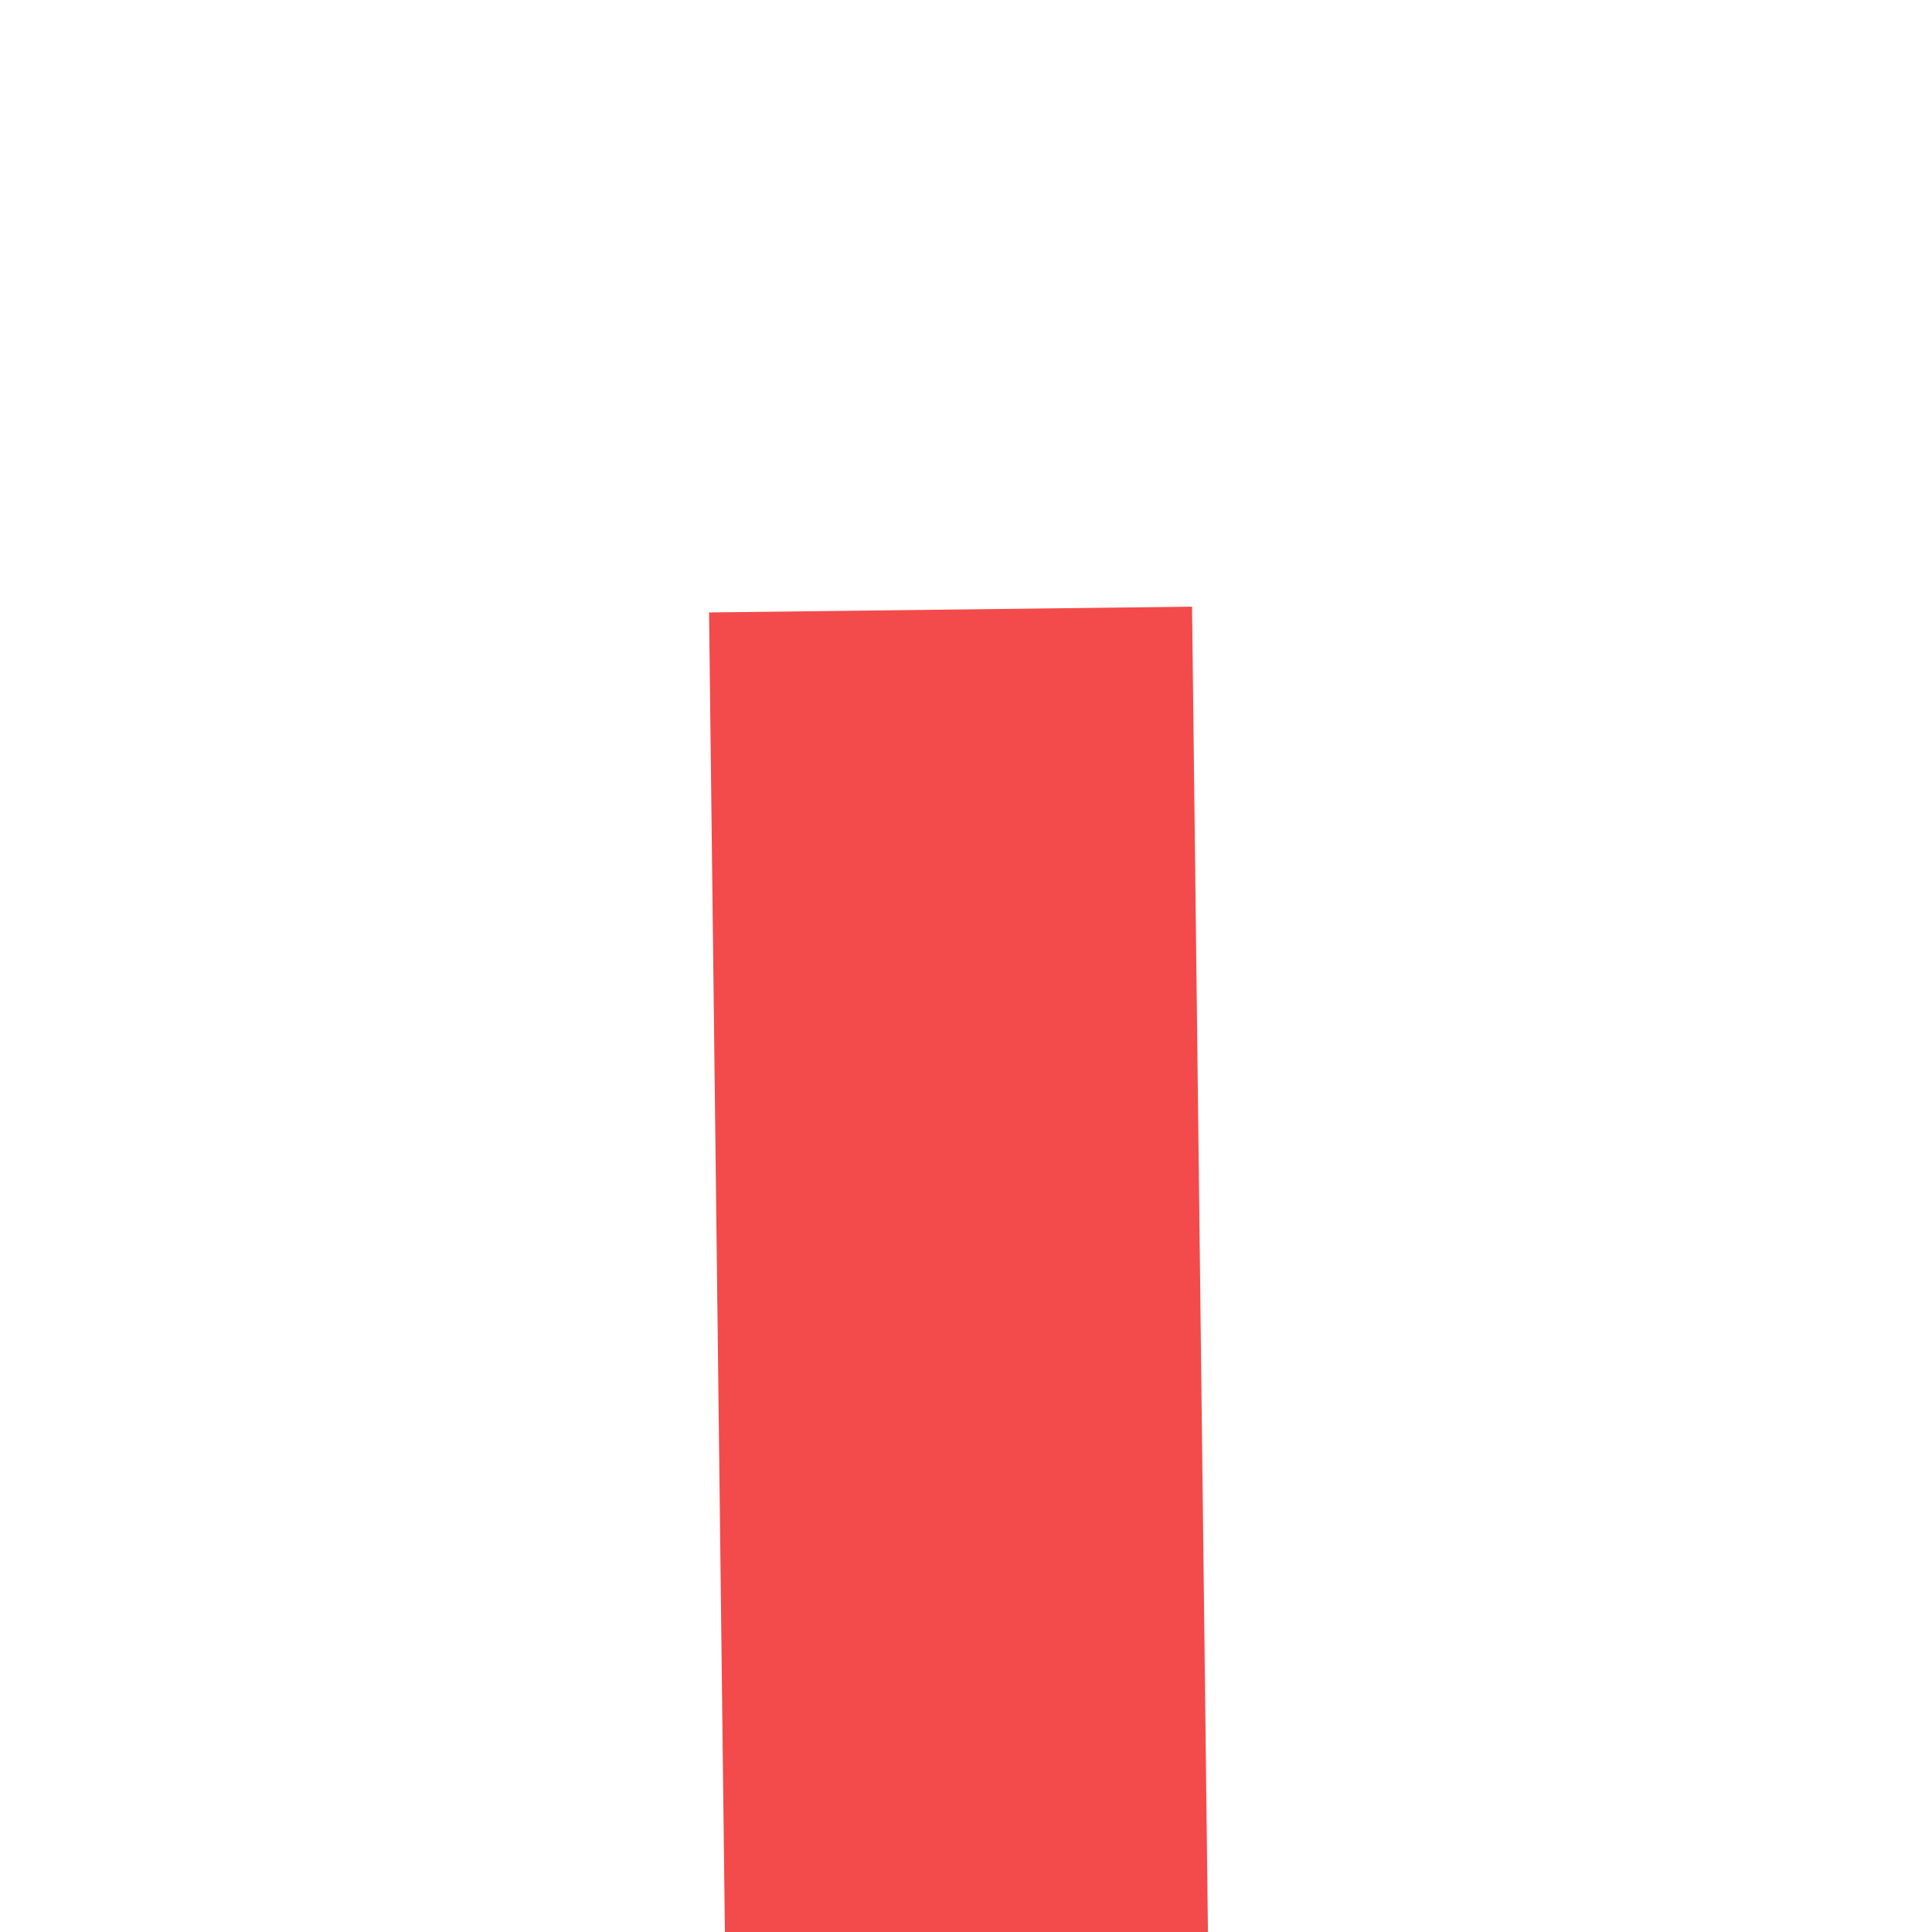 ﻿<?xml version="1.0" encoding="utf-8"?>
<svg version="1.1" xmlns:xlink="http://www.w3.org/1999/xlink" width="4px" height="4px" preserveAspectRatio="xMinYMid meet" viewBox="762 5255  4 2" xmlns="http://www.w3.org/2000/svg">
  <path d="M 757.2 5306  L 763.5 5312  L 769.8 5306  L 757.2 5306  Z " fill-rule="nonzero" fill="#f34b4b" stroke="none" transform="matrix(1 -0.012 0.012 1 -62.592 9.424 )" />
  <path d="M 763.5 5255  L 763.5 5307  " stroke-width="1" stroke="#f34b4b" fill="none" transform="matrix(1 -0.012 0.012 1 -62.592 9.424 )" />
</svg>